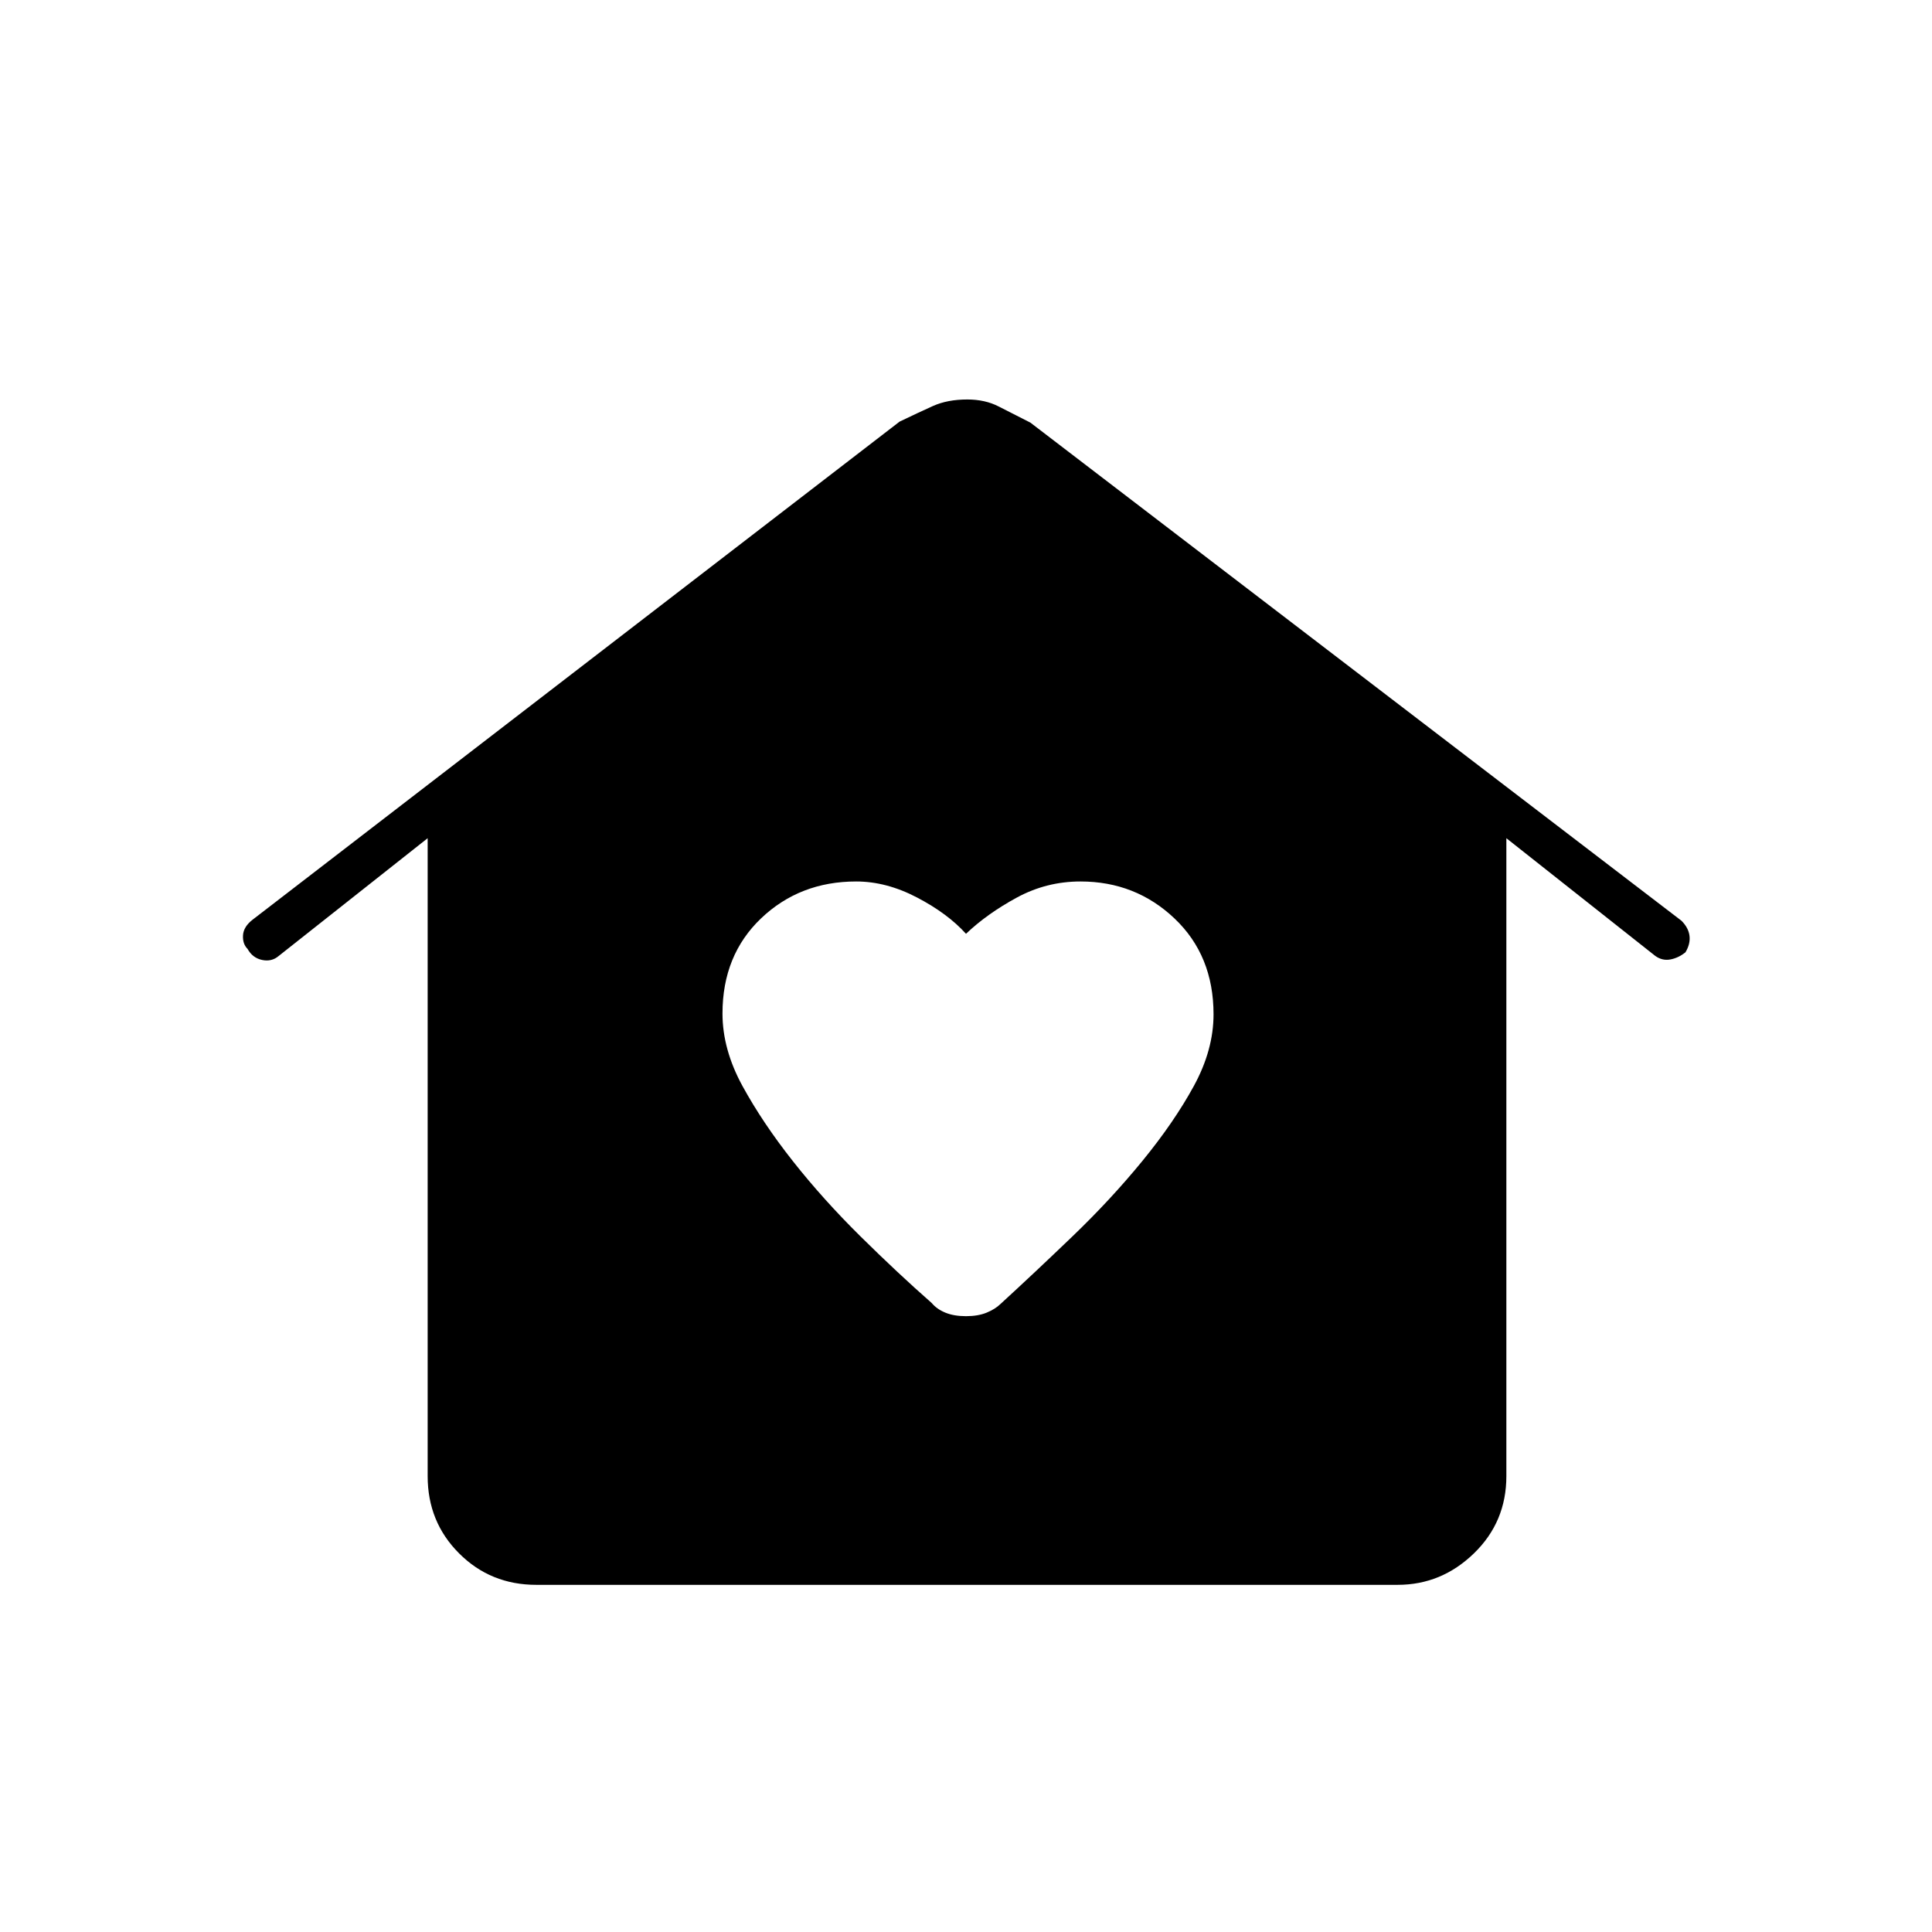 <svg xmlns="http://www.w3.org/2000/svg" height="48" viewBox="0 -960 960 960" width="48"><path d="M480-306q6 0 10.25-1.75t6.86-4.28Q514-327.5 533-345.75t34.71-37.46q15.7-19.21 25.5-37.16Q603-438.31 603-456q0-29.2-19.37-47.6-19.38-18.4-46.75-18.4-16.88 0-31.63 8T480-496q-9-10-24.25-18t-30.32-8q-28 0-47.22 18.29Q359-485.41 359-456.38q0 17.88 10 36.13Q379-402 394-383t33.58 37.36q18.59 18.35 35.42 33.14 2.5 3 6.75 4.75T480-306ZM266.5-172.5q-22.75 0-38.37-15.63-15.63-15.62-15.63-38.37v-317l-74 58.5q-3.5 3-8.25 2t-7.25-5.5q-2.5-2.5-2.25-6.75t4.75-7.75L447-750.5q9.34-4.5 16.56-7.75 7.23-3.25 17.09-3.25 8.85 0 15.63 3.5 6.78 3.5 15.72 8l323.5 247.5q3.5 3.5 4 7.5t-2 8.19q-3.5 2.81-7.5 3.56t-7.5-1.75l-74-58.5v317q0 22.75-16.12 38.37-16.13 15.63-37.88 15.63h-428Z"/></svg>